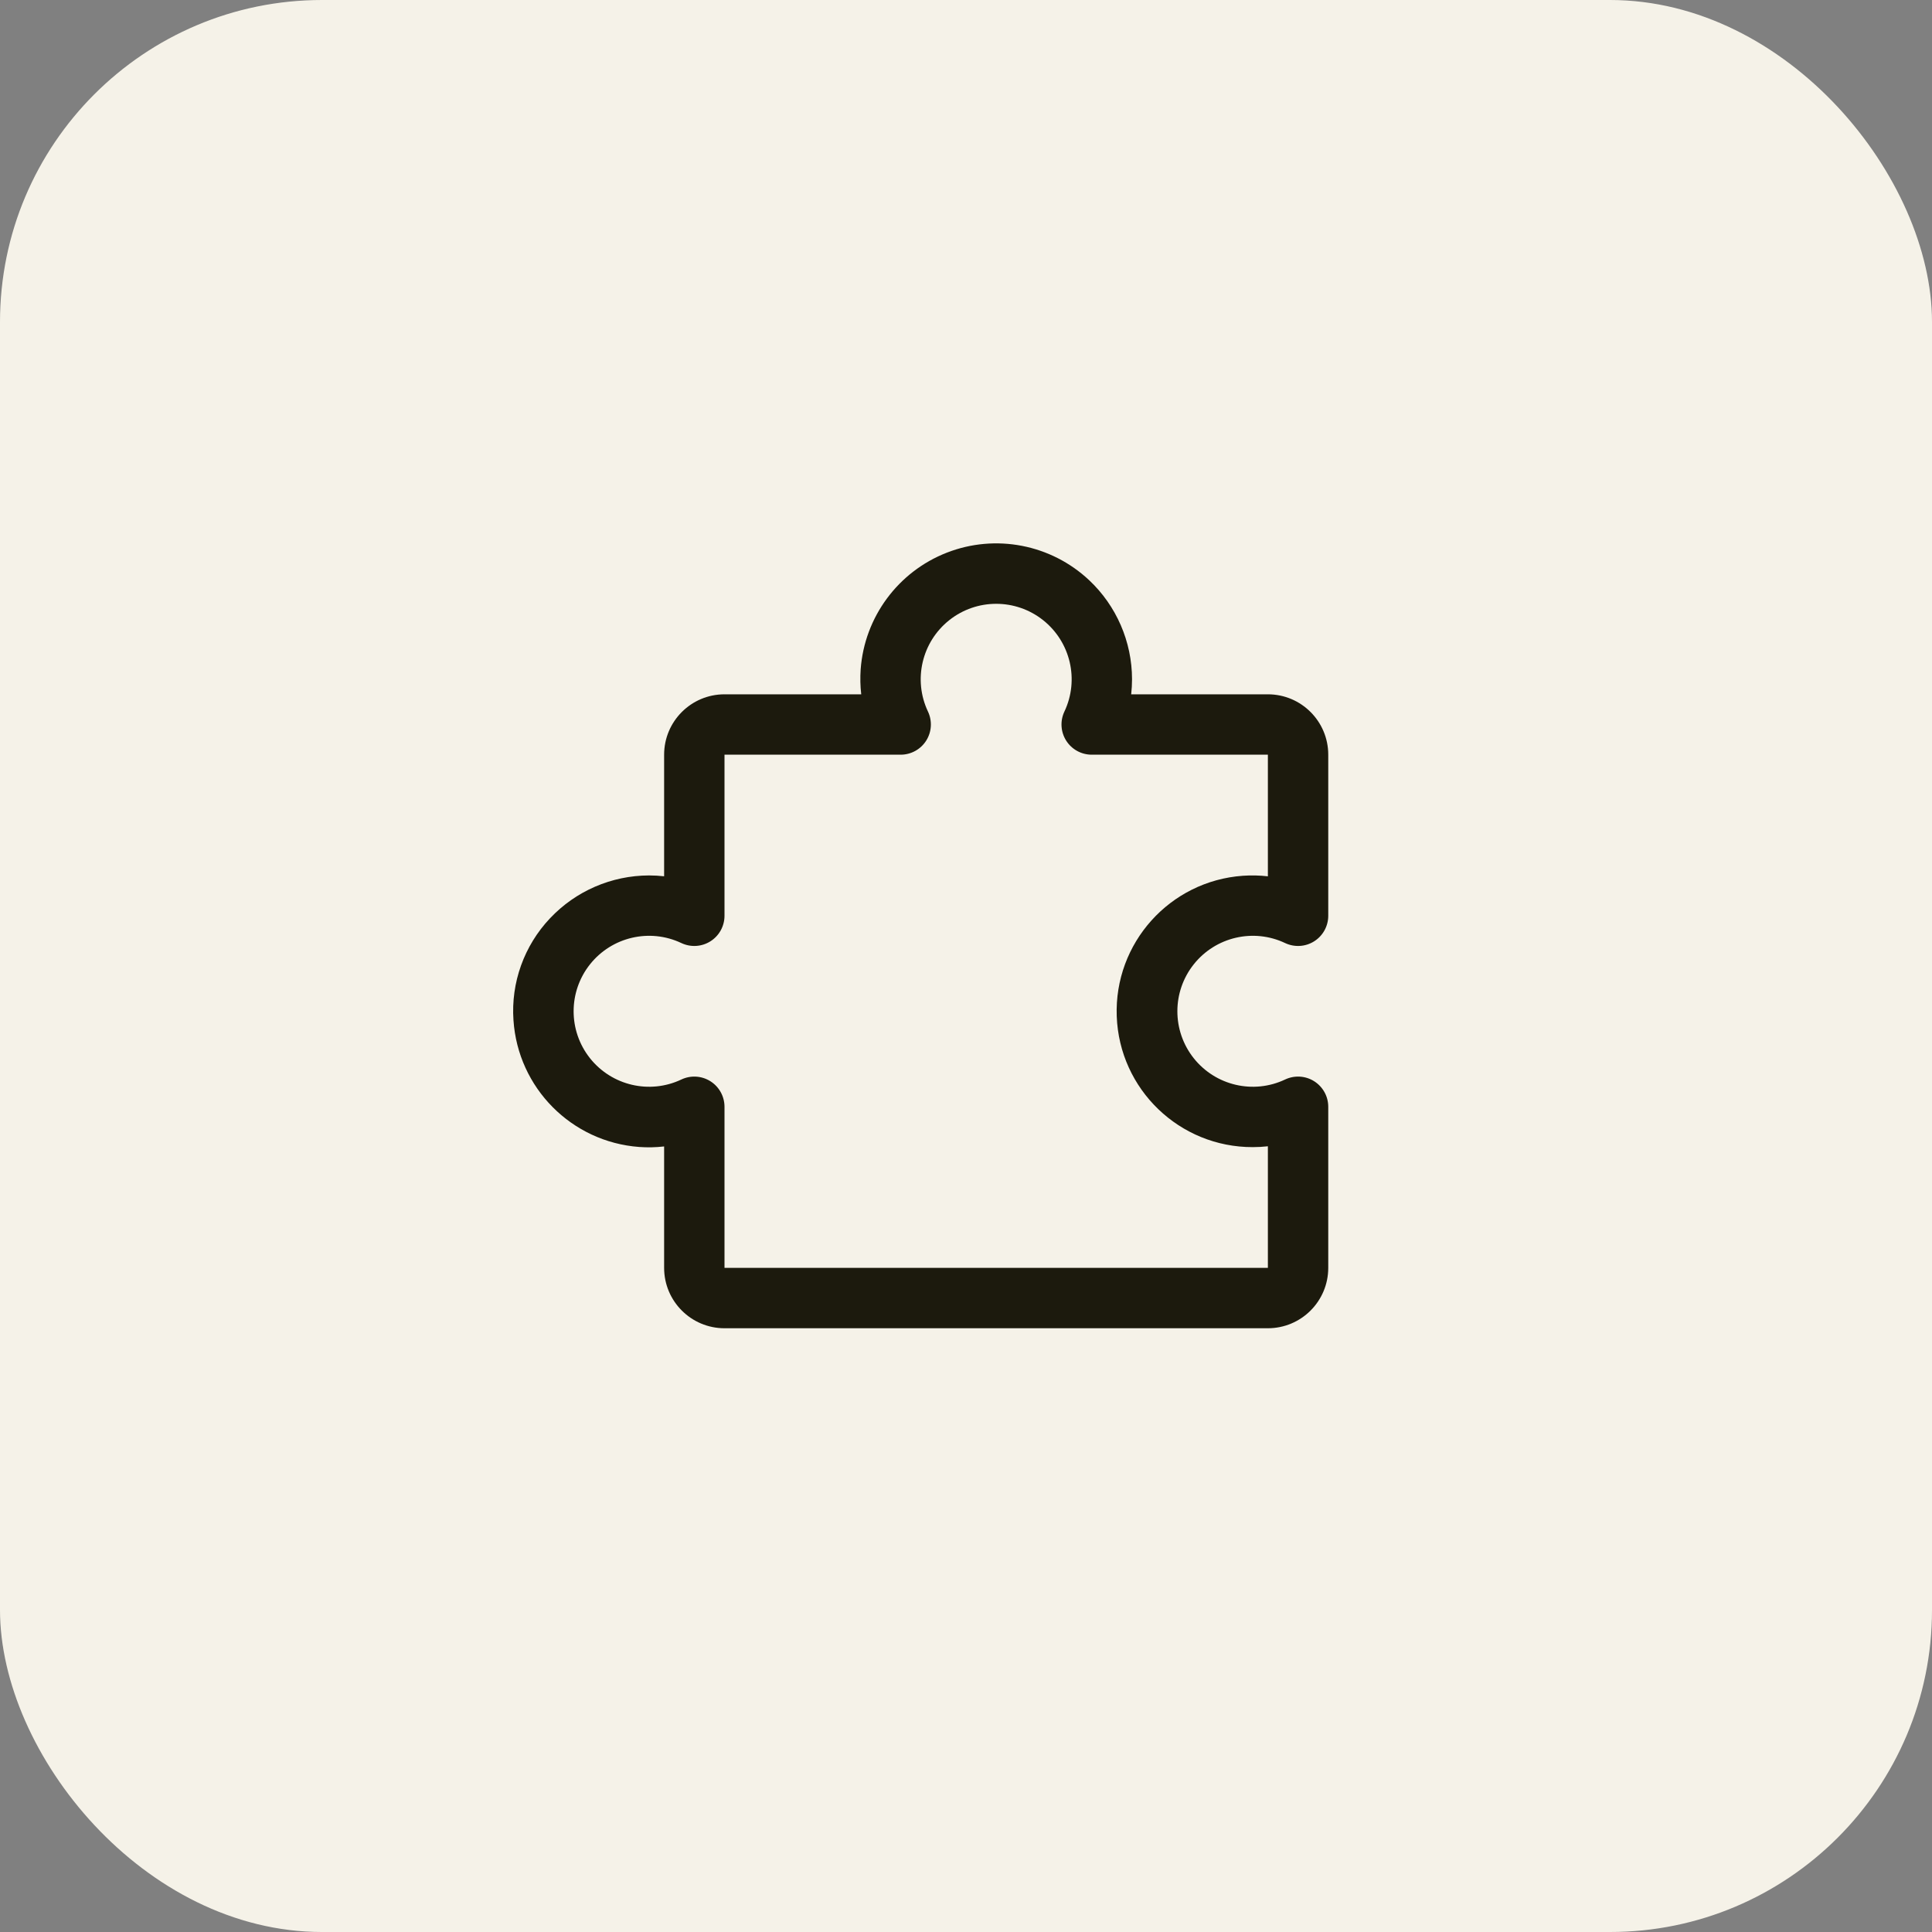 <svg width="48" height="48" viewBox="0 0 48 48" fill="none" xmlns="http://www.w3.org/2000/svg">
<rect x="0" y="0" width="48" height="48" fill="#808080" stroke="none"/>
<rect width="48" height="48" rx="8" fill="#F5F2E8"/>
<g clip-path="url(#clip0_57_641)">
<path fill-rule="evenodd" clip-rule="evenodd" d="M32.65 26.863C32.433 26.726 32.161 26.71 31.928 26.82C31.141 27.193 30.2 26.973 29.658 26.291C29.116 25.608 29.116 24.642 29.658 23.959C30.2 23.277 31.141 23.057 31.928 23.43C32.161 23.54 32.434 23.524 32.651 23.386C32.868 23.249 33 23.009 33 22.752V18.75C33 17.922 32.328 17.25 31.5 17.25H28.104C28.118 17.125 28.125 17 28.125 16.875C28.124 15.943 27.738 15.053 27.06 14.415C26.111 13.524 24.735 13.258 23.523 13.731C22.311 14.204 21.478 15.332 21.383 16.629C21.369 16.836 21.373 17.044 21.397 17.25H18C17.172 17.25 16.5 17.922 16.5 18.75V21.771C16.375 21.757 16.25 21.75 16.125 21.75C15.193 21.752 14.304 22.137 13.665 22.815C13.022 23.495 12.692 24.413 12.757 25.346C12.868 27.027 14.199 28.371 15.879 28.496C16.086 28.511 16.294 28.507 16.5 28.483V31.5C16.5 32.328 17.172 33 18 33H31.5C32.328 33 33 32.328 33 31.5V27.498C33 27.24 32.868 27.001 32.65 26.863ZM31.5 31.5H18V27.498C18 27.241 17.868 27.001 17.651 26.864C17.433 26.726 17.161 26.71 16.928 26.82C16.141 27.193 15.2 26.973 14.658 26.291C14.116 25.608 14.116 24.642 14.658 23.959C15.2 23.277 16.141 23.057 16.928 23.43C17.161 23.54 17.433 23.524 17.651 23.386C17.868 23.249 18 23.009 18 22.752V18.75H22.377C22.634 18.75 22.874 18.618 23.011 18.401C23.149 18.183 23.165 17.911 23.055 17.678C22.682 16.891 22.902 15.95 23.584 15.408C24.267 14.866 25.233 14.866 25.916 15.408C26.598 15.95 26.818 16.891 26.445 17.678C26.335 17.911 26.351 18.183 26.489 18.401C26.626 18.618 26.866 18.75 27.123 18.75H31.5V21.772C31.294 21.748 31.086 21.744 30.879 21.758C29.065 21.887 27.679 23.43 27.745 25.248C27.811 27.066 29.306 28.504 31.125 28.5C31.25 28.5 31.375 28.493 31.5 28.479V31.5Z" fill="#1C1A0D"/>
</g>
<defs>
<clipPath id="clip0_57_641">
<rect width="24" height="24" fill="white" transform="translate(12 12)"/>
</clipPath>
</defs>
</svg>
